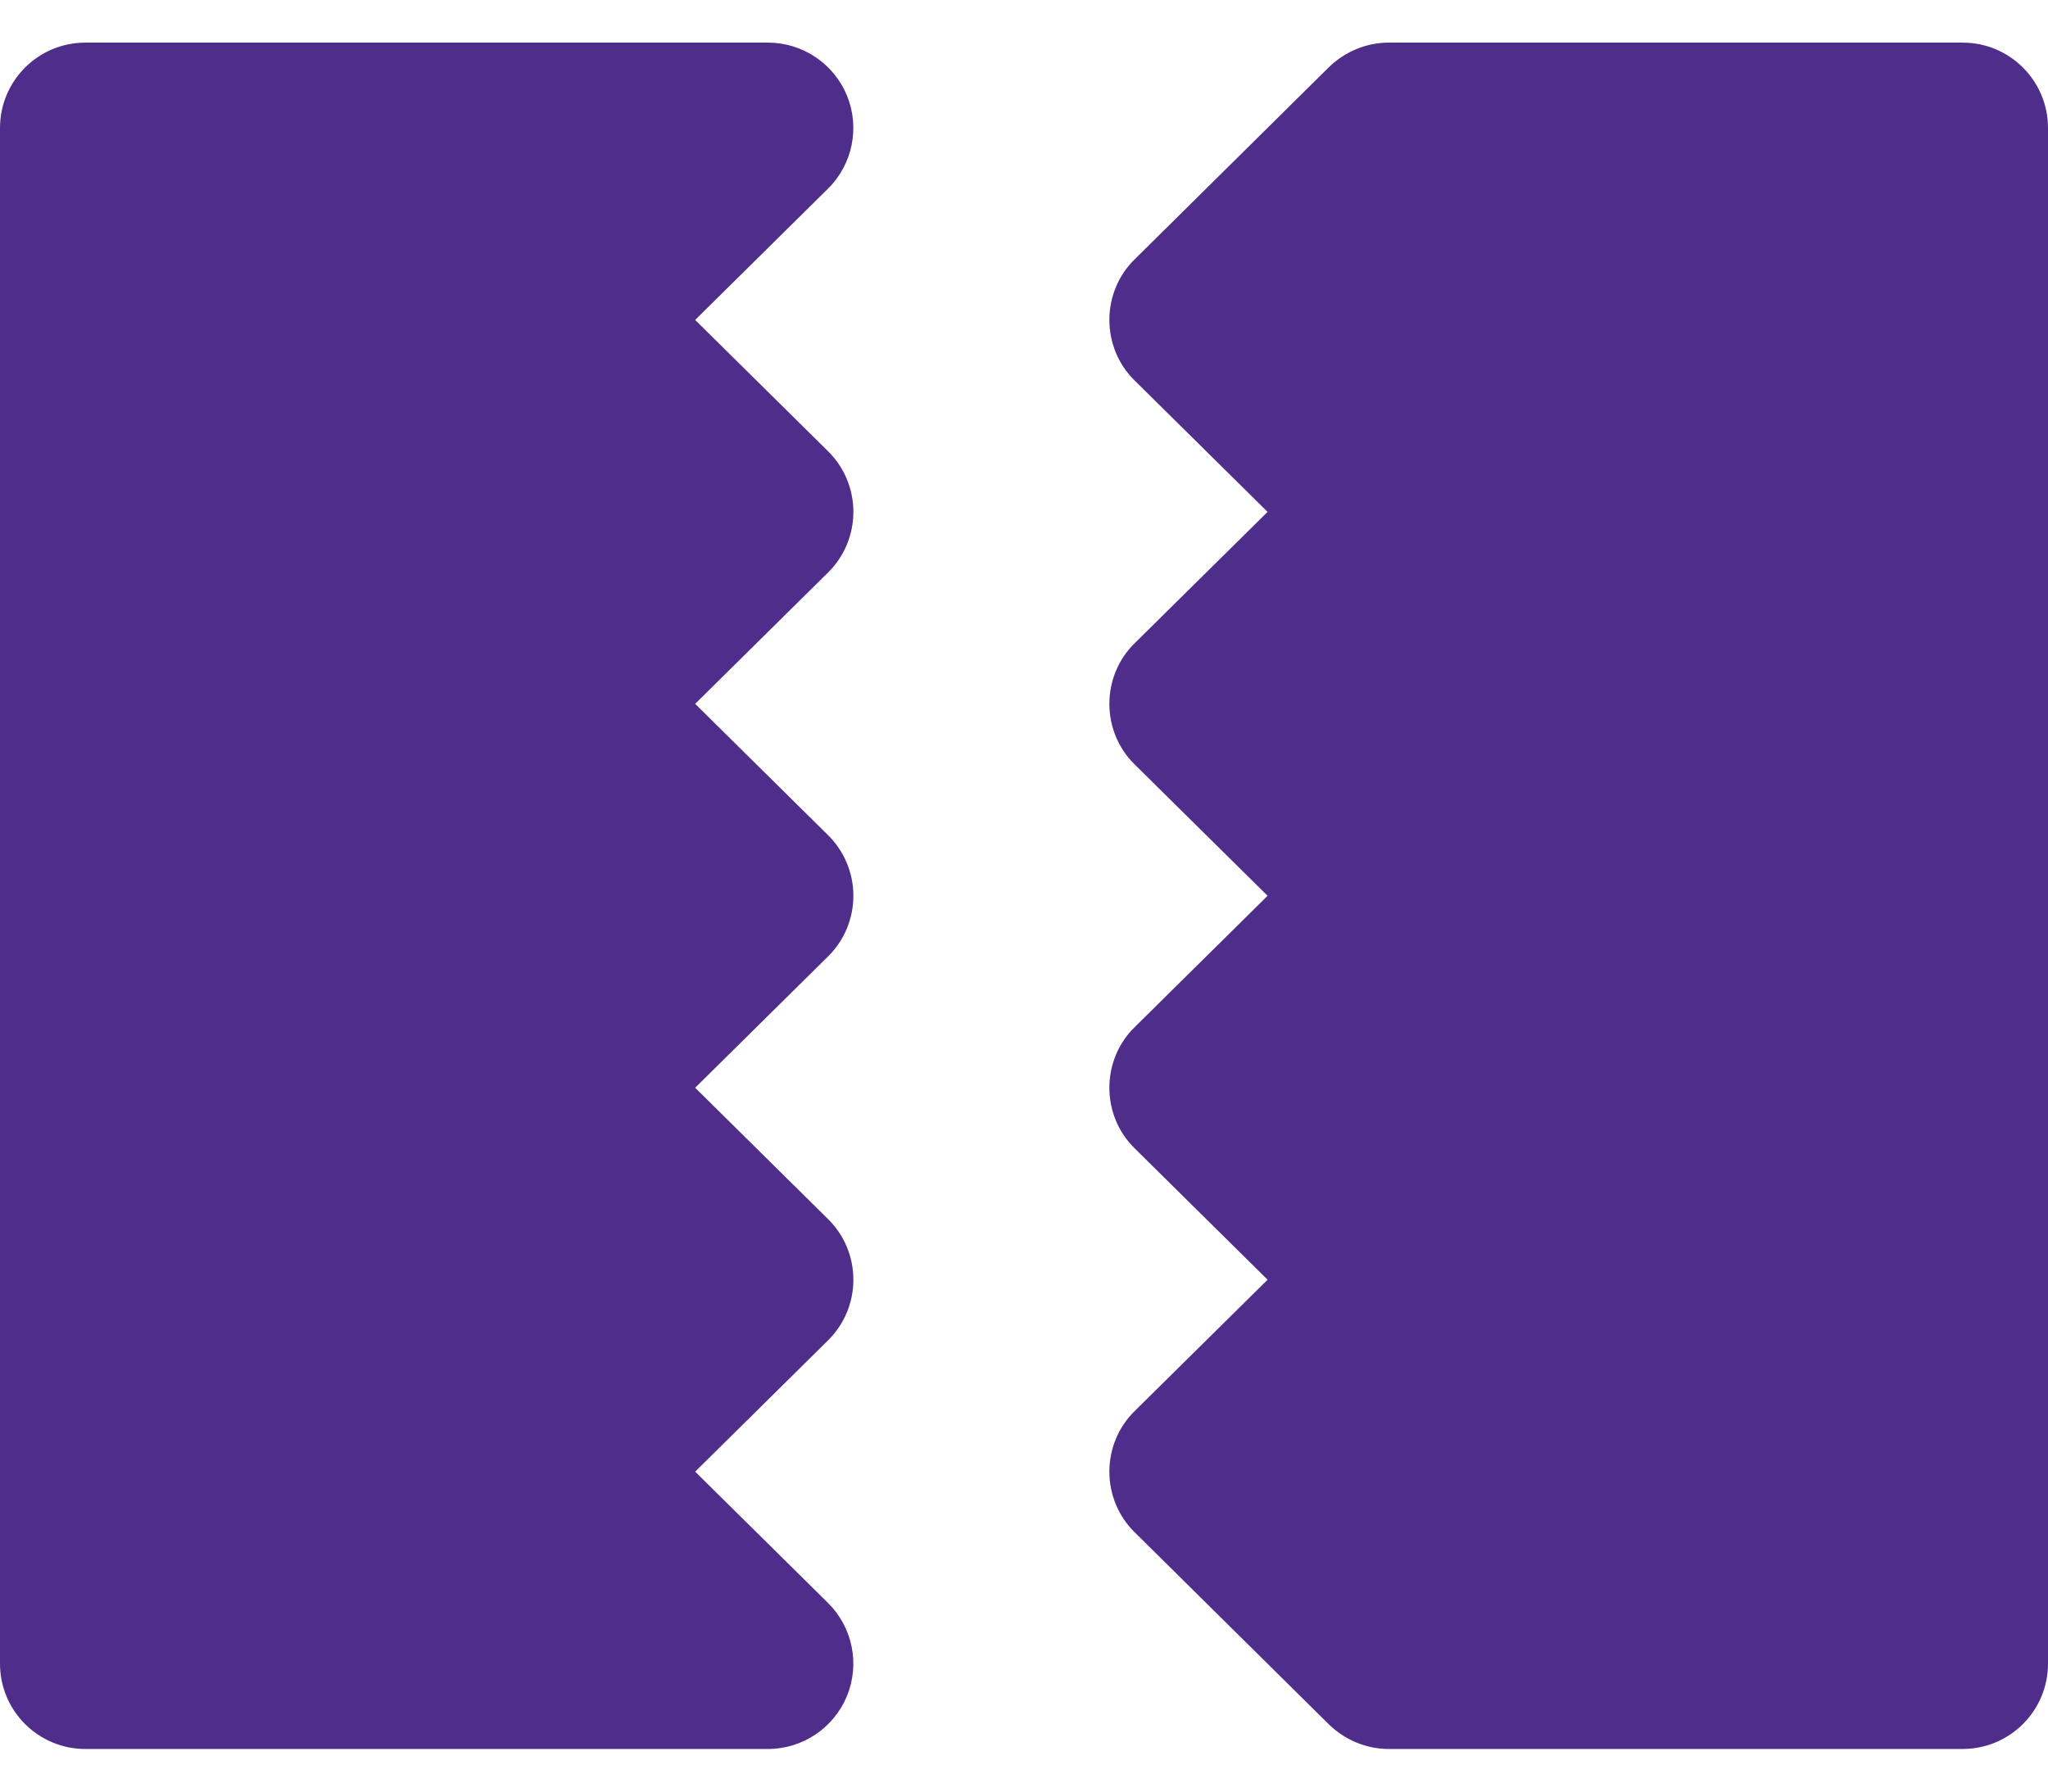 <svg width="16" height="14" viewBox="0 0 16 14" fill="none" xmlns="http://www.w3.org/2000/svg">
<path d="M6.667 4C6.667 3.822 6.596 3.651 6.469 3.526L5.431 2.5L6.469 1.474C6.661 1.284 6.719 0.997 6.617 0.747C6.514 0.497 6.27 0.333 6 0.333H0.667C0.298 0.333 0 0.632 0 1V13C0 13.368 0.298 13.667 0.667 13.667H6C6.27 13.667 6.514 13.503 6.617 13.253C6.719 13.003 6.661 12.716 6.469 12.526L5.431 11.5L6.469 10.474C6.596 10.349 6.667 10.178 6.667 10C6.667 9.822 6.596 9.651 6.469 9.526L5.431 8.5L6.469 7.474C6.596 7.349 6.667 7.178 6.667 7C6.667 6.822 6.596 6.651 6.469 6.526L5.431 5.5L6.469 4.474C6.596 4.349 6.667 4.178 6.667 4Z" fill="#4E2E8A"/>
<path d="M15.333 0.333H10.85C10.675 0.333 10.507 0.403 10.381 0.526L8.865 2.026C8.737 2.151 8.667 2.322 8.667 2.5C8.667 2.678 8.737 2.849 8.865 2.974L9.903 4L8.865 5.026C8.737 5.151 8.667 5.322 8.667 5.5C8.667 5.678 8.737 5.849 8.865 5.974L9.903 7L8.865 8.026C8.737 8.151 8.667 8.322 8.667 8.5C8.667 8.678 8.737 8.849 8.865 8.974L9.903 10L8.865 11.026C8.737 11.151 8.667 11.322 8.667 11.5C8.667 11.678 8.737 11.849 8.865 11.974L10.381 13.474C10.507 13.597 10.675 13.667 10.85 13.667H15.333C15.702 13.667 16 13.368 16 13V1C16 0.632 15.702 0.333 15.333 0.333Z" fill="#4E2E8A"/>
</svg>
